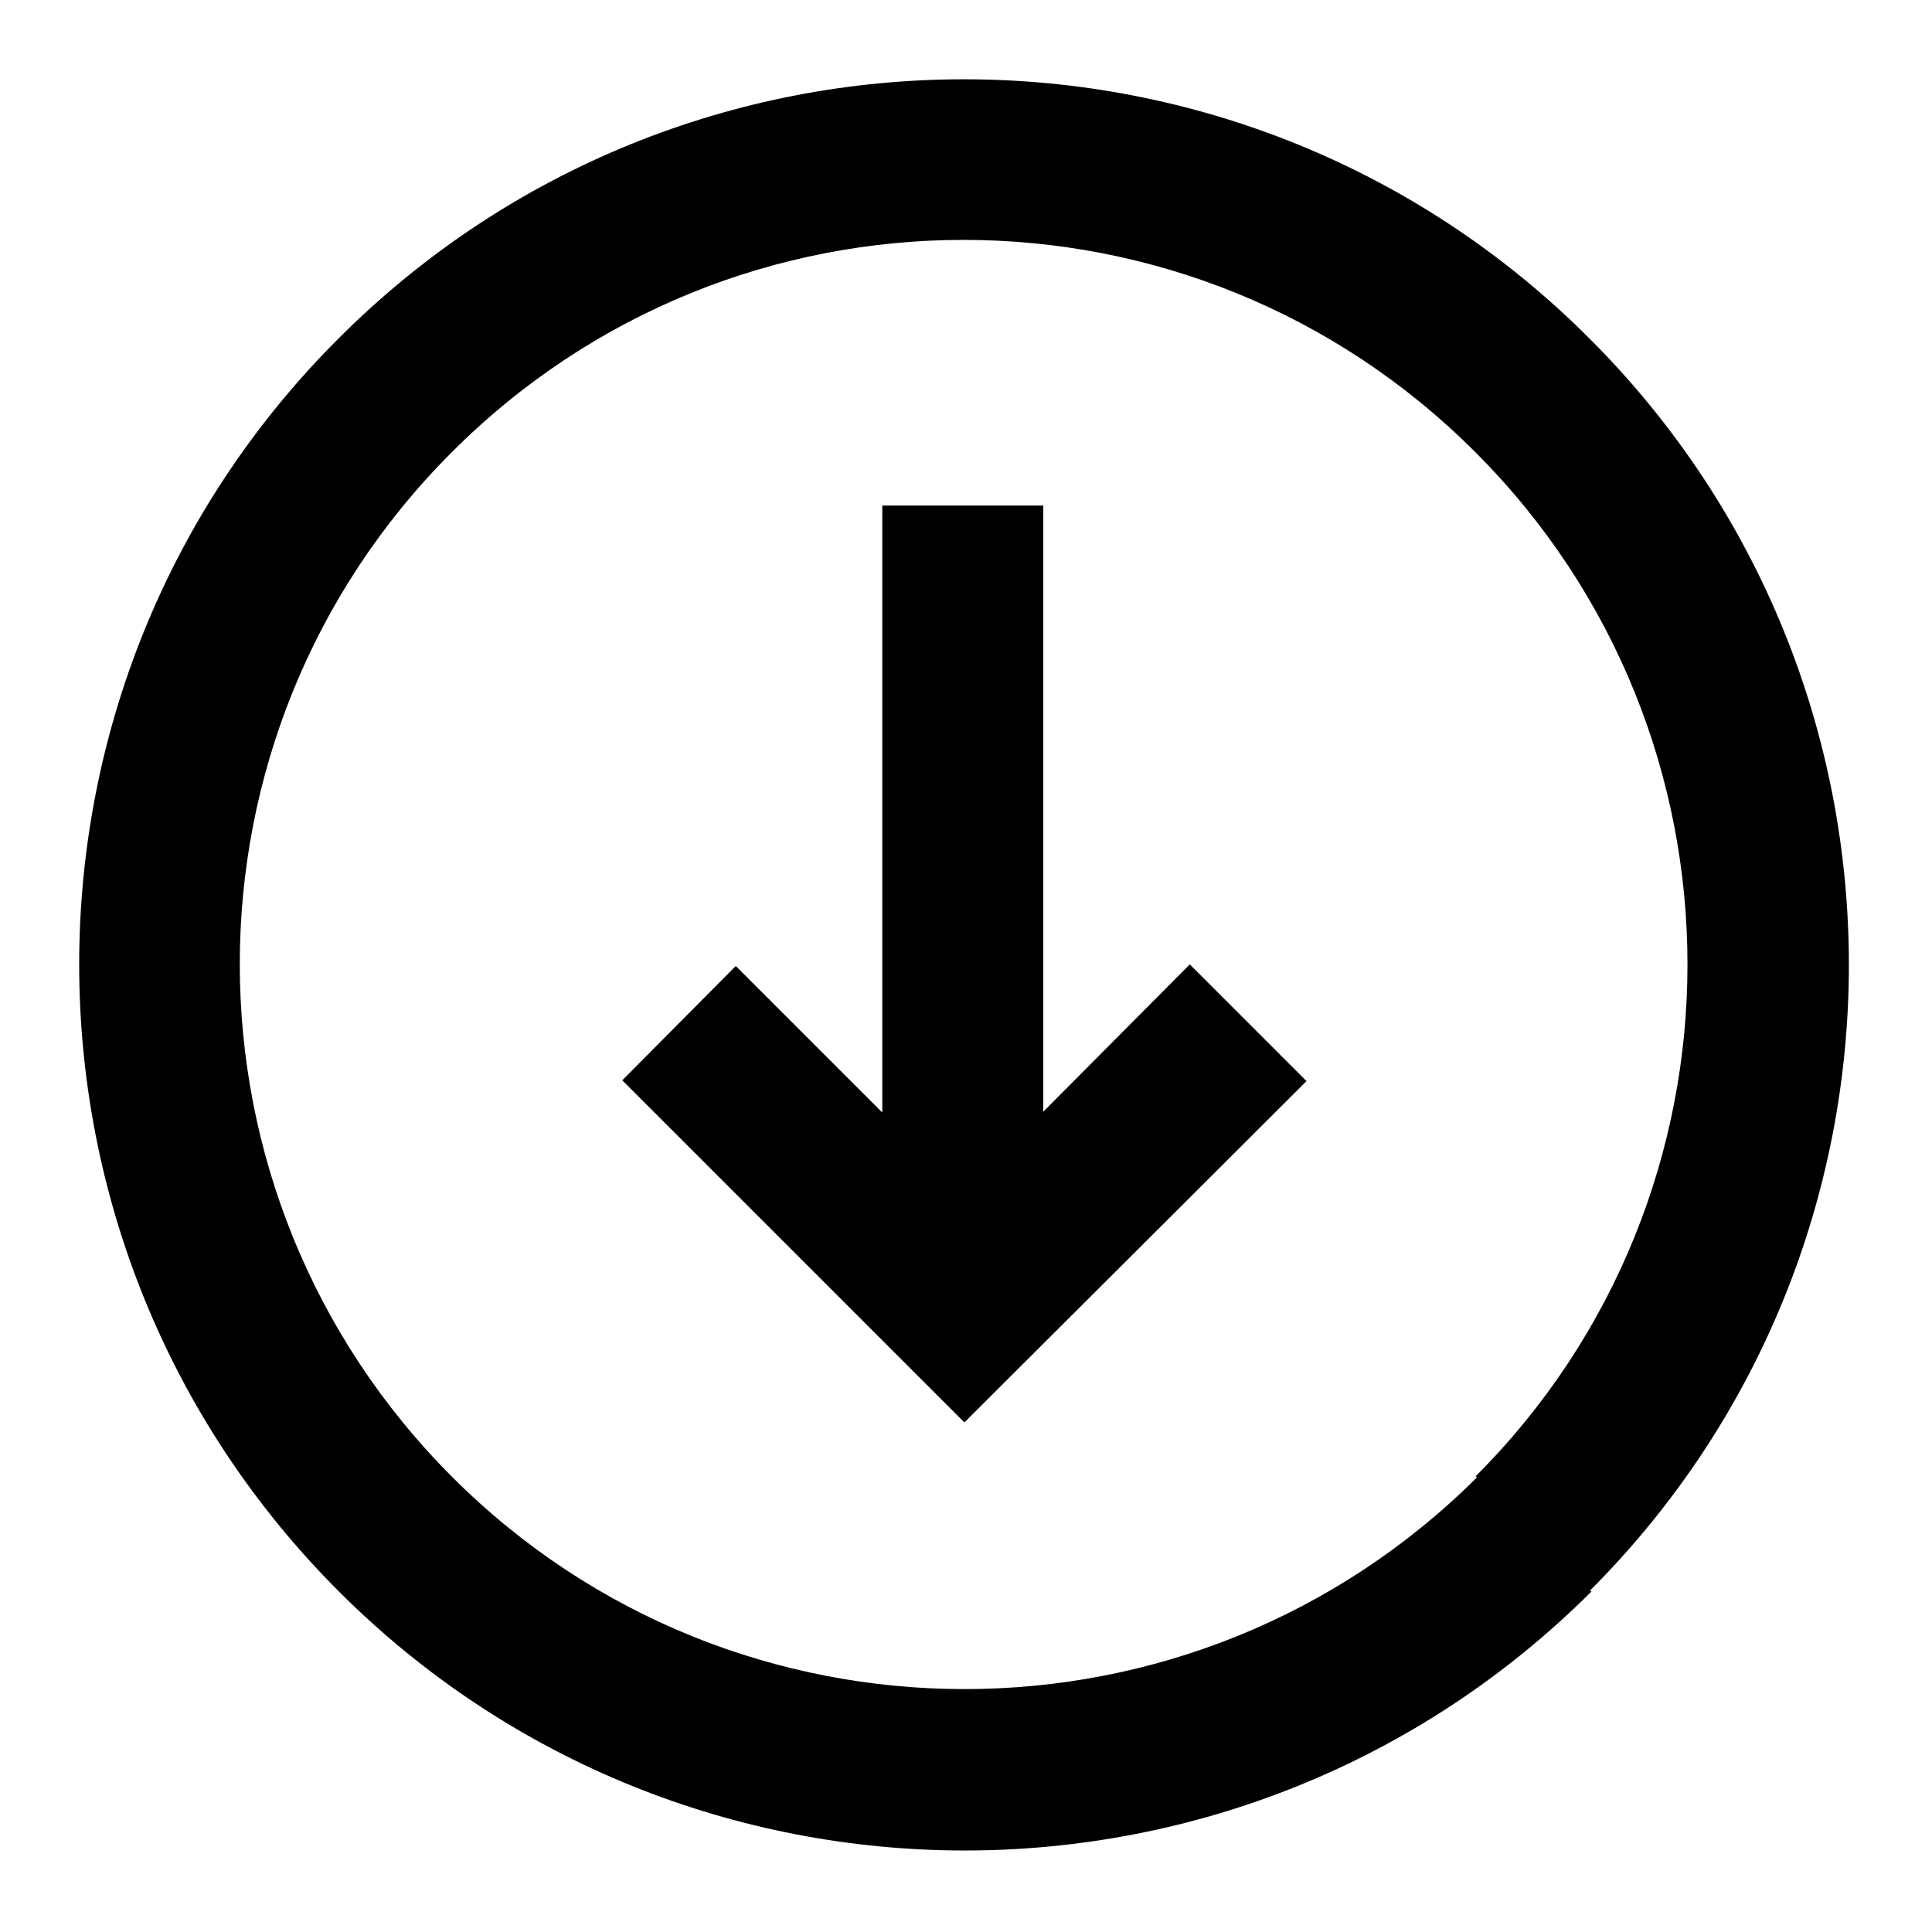 <svg viewBox="0 0 24 24" xmlns="http://www.w3.org/2000/svg"><g><path d="M14.82 12.02l1.41 1.41 -4.25 4.24 -4.25-4.25L9.14 12l1.82 1.82V6.28h2v7.53l1.82-1.83Z"/><path fill-rule="evenodd" d="M19.77 19.77c-4.3 4.29-11.27 4.29-15.56 0C-.09 15.47-.09 8.5 4.2 4.21c4.29-4.3 11.26-4.3 15.55 0 4.29 4.29 4.29 11.26 0 15.55Zm-1.42-1.42c-3.52 3.51-9.22 3.51-12.73 0C2.1 14.83 2.1 9.13 5.61 5.62c3.51-3.52 9.21-3.52 12.72 0 3.51 3.51 3.51 9.21 0 12.72Z"/></g></svg>